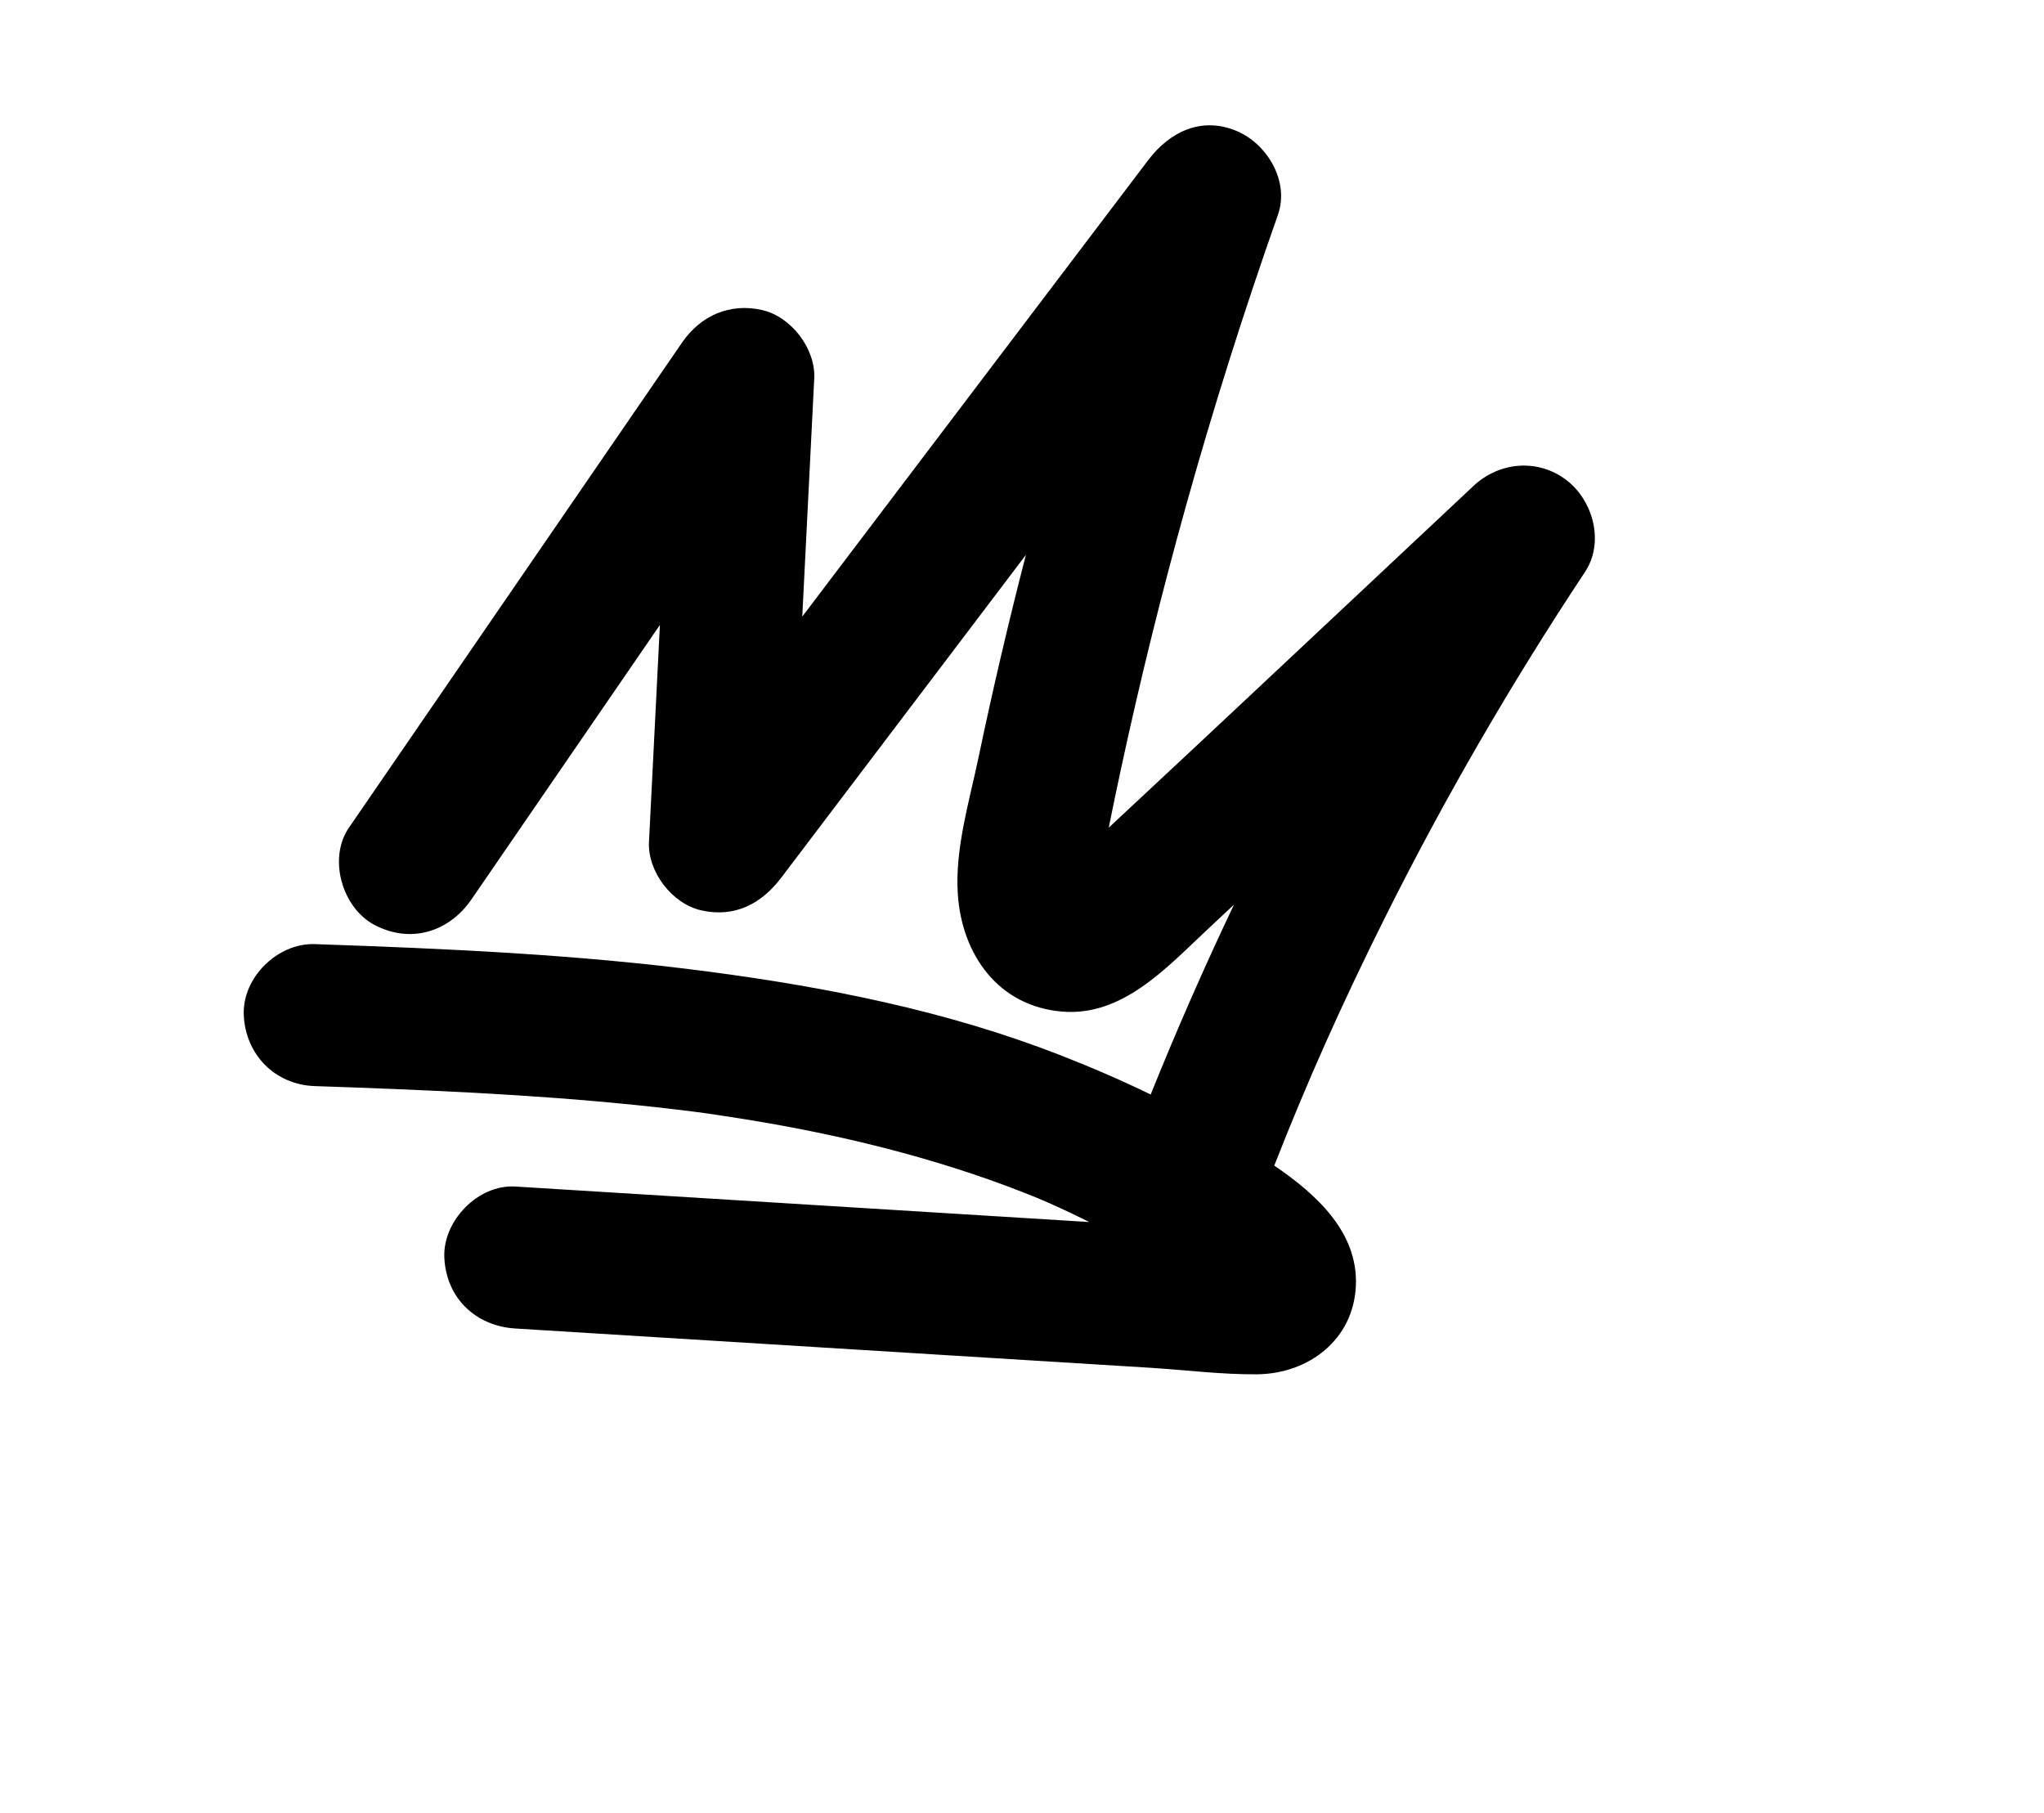 <?xml version="1.0" encoding="iso-8859-1"?>
<!-- Generator: Adobe Illustrator 25.4.8, SVG Export Plug-In . SVG Version: 6.00 Build 0)  -->
<!DOCTYPE svg PUBLIC "-//W3C//DTD SVG 1.1//EN" "http://www.w3.org/Graphics/SVG/1.1/DTD/svg11.dtd">
<svg version="1.1" id="Layer_1" xmlns:x="http://ns.adobe.com/Extensibility/1.0/" xmlns:i="http://ns.adobe.com/AdobeIllustrator/10.0/" xmlns:graph="http://ns.adobe.com/Graphs/1.0/"
	 xmlns="http://www.w3.org/2000/svg" xmlns:xlink="http://www.w3.org/1999/xlink" x="0px" y="0px" width="500px" height="443.457px"
	 viewBox="0 0 500 443.457" enable-background="new 0 0 500 443.457" xml:space="preserve">
<path d="M383.253,117.473c-6.931-5.355-16.419-4.613-22.795,1.357c-29.749,27.856-59.402,55.821-89.237,83.587
	c0.978-4.849,1.982-9.692,3.026-14.527c4.646-21.531,9.936-42.923,15.858-64.139c6.694-23.985,14.22-47.731,22.5-71.216
	c2.875-8.154-2.611-17.34-10.052-20.481c-8.573-3.618-16.371,0.101-21.679,7.103c-28.208,37.213-56.417,74.426-84.625,111.639
	c0.977-19.41,1.953-38.819,2.93-58.229c0.366-7.276-5.624-15.119-12.746-16.741c-7.922-1.804-15.065,1.368-19.606,7.978
	c-27.16,39.544-54.32,79.088-81.48,118.632c-5.156,7.506-1.649,19.591,6.228,23.753c8.827,4.664,18.25,1.783,23.753-6.228
	c15.365-22.371,30.731-44.743,46.096-67.114c-0.89,17.682-1.779,35.364-2.669,53.046c-0.366,7.276,5.624,15.119,12.746,16.741
	c8.173,1.861,14.729-1.545,19.606-7.978c19.95-26.318,39.9-52.637,59.85-78.955c-4.238,16.412-8.109,32.92-11.584,49.515
	c-2.249,10.739-5.805,22.381-5.076,33.43c0.977,14.812,9.883,27.472,25.558,28.76c14.607,1.2,25.316-10.537,35.025-19.628
	c2.325-2.177,4.651-4.355,6.976-6.532c-7.265,15.262-14.059,30.751-20.378,46.435c-7.342-3.571-14.852-6.799-22.463-9.756
	c-27.408-10.65-56.271-16.401-85.334-20.253c-32.064-4.25-64.39-5.666-96.688-6.771c-9.086-0.311-17.771,8.207-17.361,17.361
	c0.433,9.672,7.627,17.028,17.361,17.361c26.273,0.899,52.565,1.973,78.728,4.655c3.274,0.336,6.546,0.696,9.814,1.085
	c1.632,0.194,3.261,0.403,4.892,0.604c0.393,0.048,0.702,0.086,0.954,0.116c0.248,0.037,0.552,0.082,0.935,0.138
	c6.469,0.944,12.924,1.948,19.353,3.137c12.713,2.351,25.326,5.293,37.705,9.033c5.616,1.697,11.184,3.556,16.684,5.599
	c2.603,0.966,5.187,1.982,7.758,3.03c0.435,0.194,2.65,1.133,2.858,1.225c1.94,0.862,3.869,1.75,5.786,2.664
	c1.343,0.641,2.68,1.295,4.01,1.962c-11.189-0.692-22.379-1.384-33.569-2.076c-35.615-2.202-71.231-4.405-106.846-6.607
	c-9.081-0.562-17.762,8.386-17.361,17.361c0.443,9.886,7.632,16.759,17.361,17.361c34.626,2.141,69.252,4.282,103.878,6.424
	c17.148,1.06,34.296,2.121,51.445,3.181c8.627,0.534,17.471,1.675,26.114,1.593c12.627-0.119,23.625-8.466,24.182-21.696
	c0.543-12.91-9.405-22.17-19.963-29.342c7.982-20.393,16.505-39.47,26.99-60.481c14.581-29.22,30.986-57.501,49.029-84.718
	C392.509,132.651,389.725,122.473,383.253,117.473z"/>
</svg>
